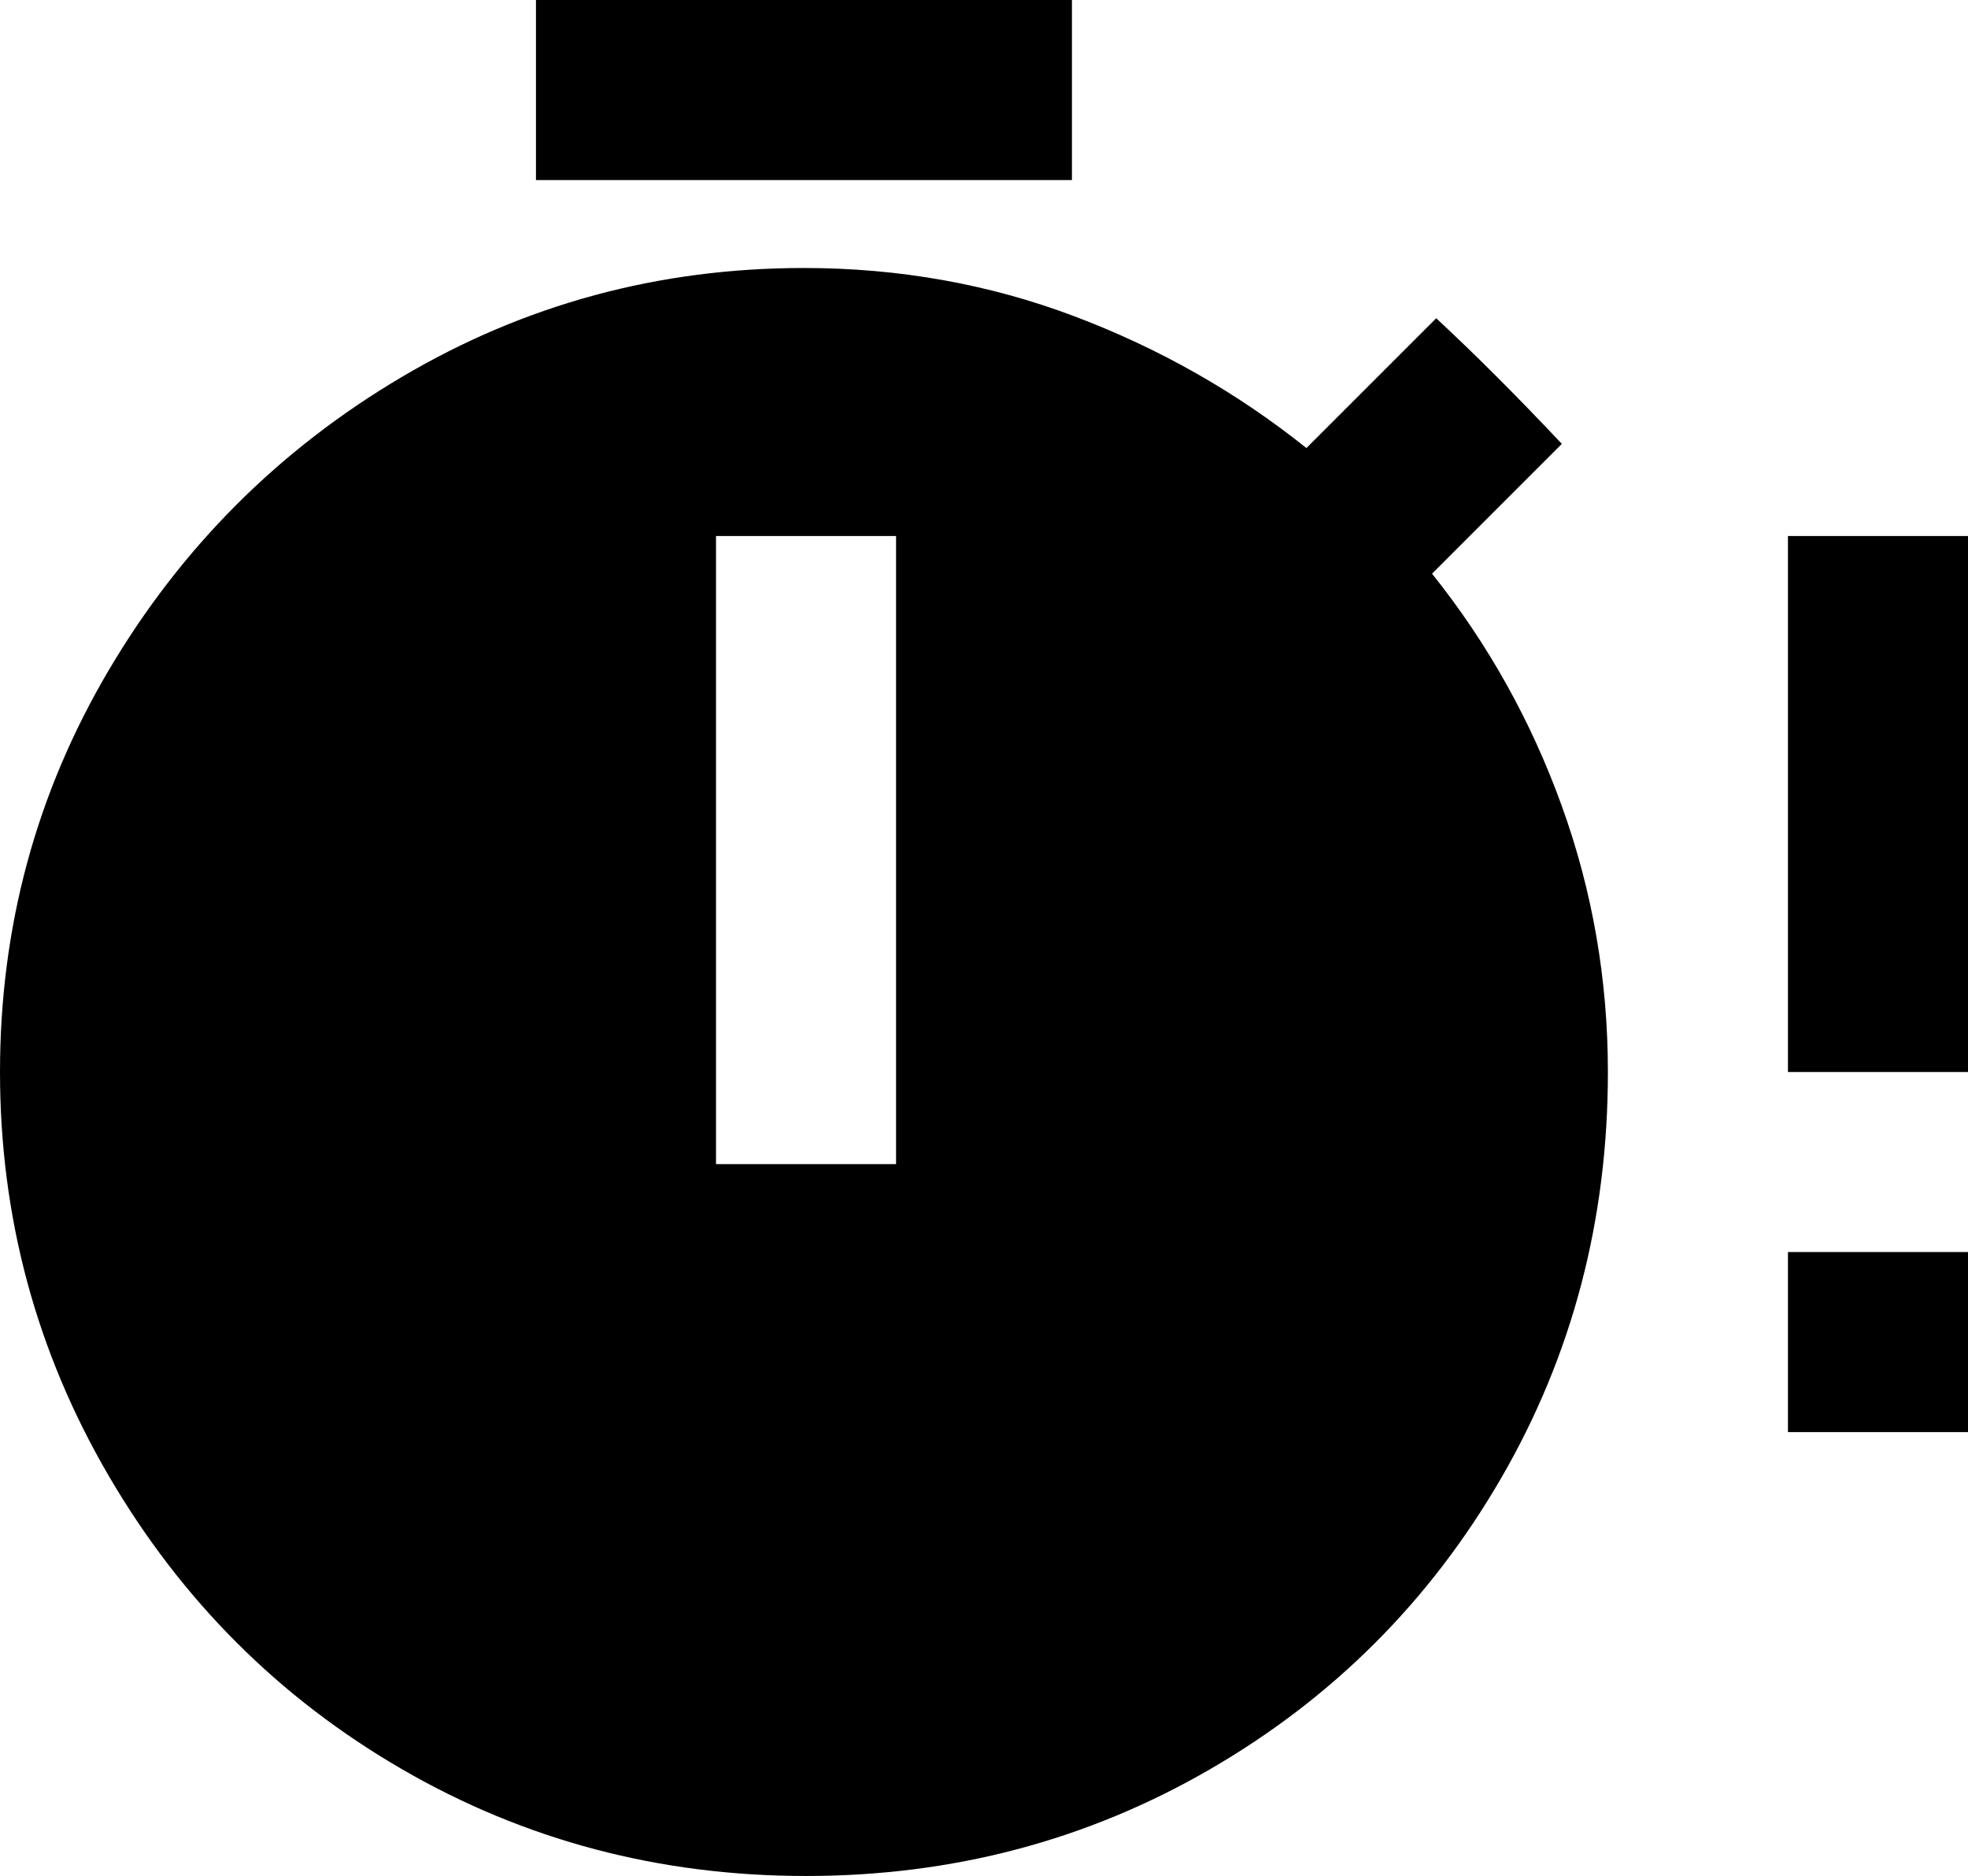 <svg xmlns="http://www.w3.org/2000/svg" viewBox="21 -21 470 448">
      <g transform="scale(1 -1) translate(0 -406)">
        <path d="M394 321Q378 338 364 351L333 320Q308 340 277.5 351.5Q247 363 213 363Q161 363 117.0 337.0Q73 311 47.0 267.0Q21 223 21.0 171.0Q21 119 47.0 74.5Q73 30 117.0 4.5Q161 -21 213.5 -21.0Q266 -21 310.0 4.5Q354 30 379.5 74.0Q405 118 405 171Q405 204 394.0 234.5Q383 265 363 290ZM235 149H192V299H235ZM277 384H149V427H277ZM491 299V171H448V299ZM448 128H491V85H448Z" />
      </g>
    </svg>